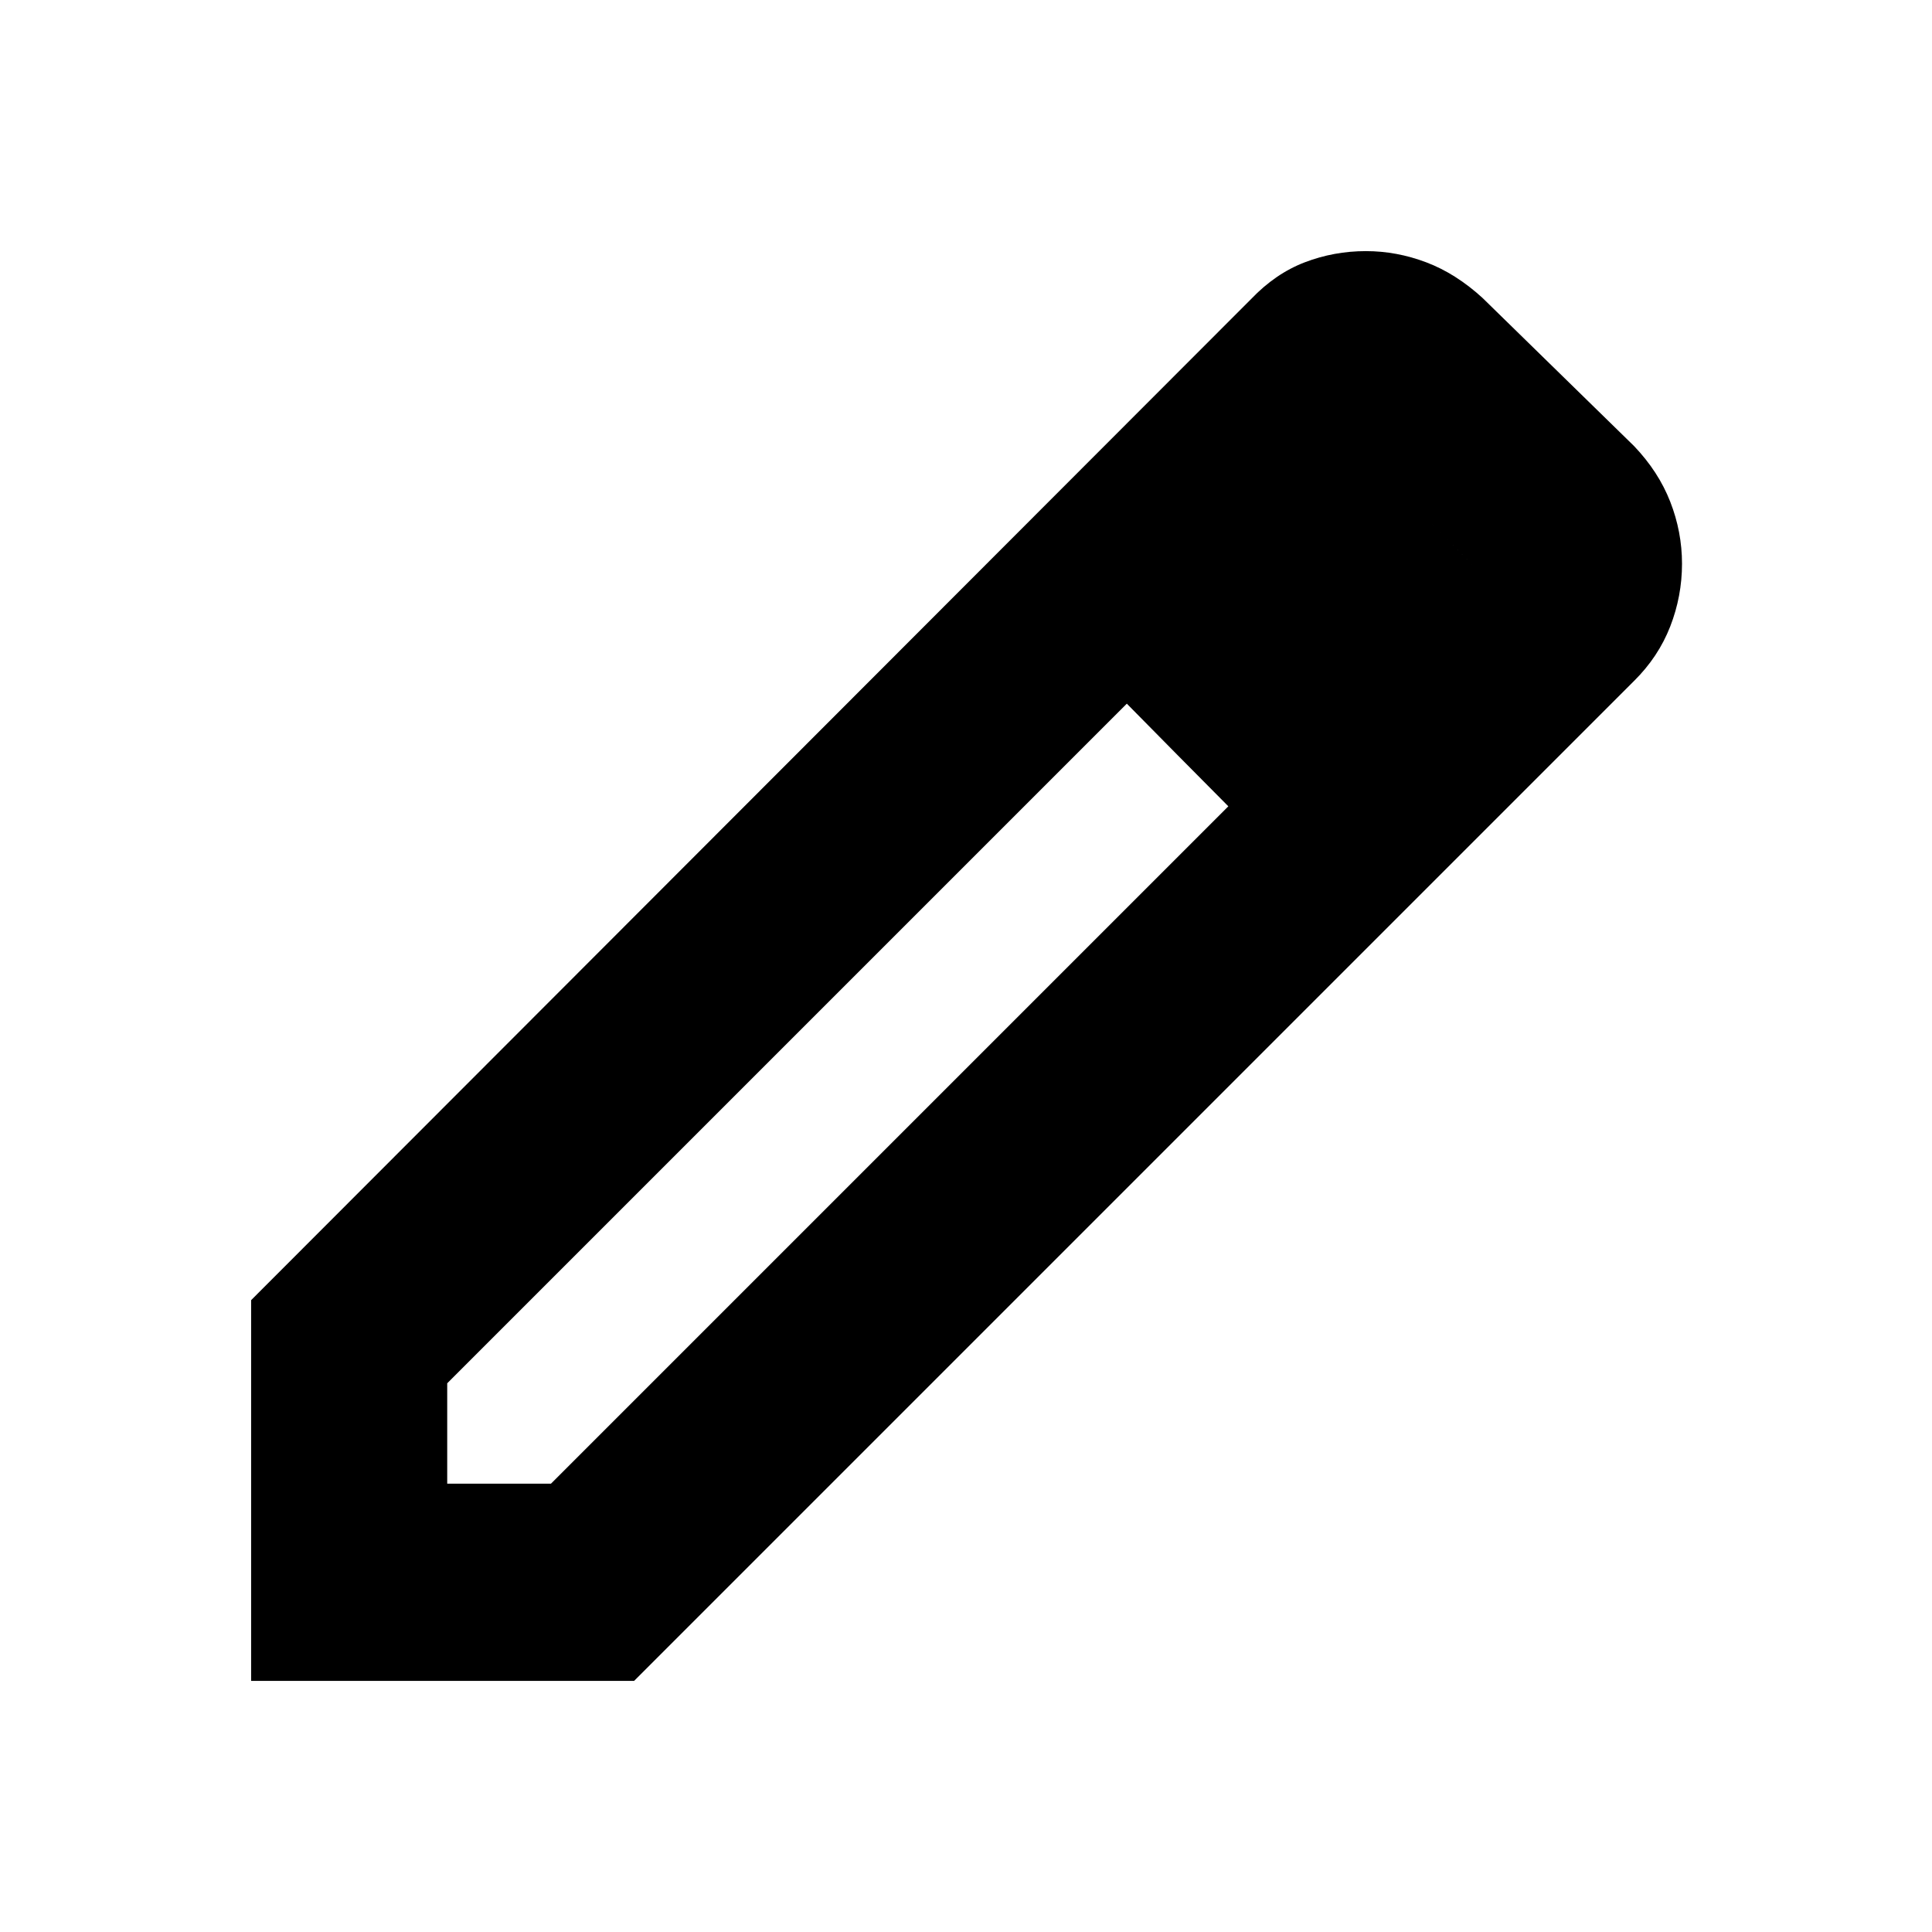 <svg xmlns="http://www.w3.org/2000/svg" height="20" viewBox="0 -960 960 960" width="20"><path d="M222.22-222.78h51.56l336.57-336.57-50.44-51-337.69 337.7v49.87Zm-97.44 98v-189.18l496.87-497.43q12.13-12.7 26.66-18.26 14.54-5.57 30.39-5.57 15.3 0 30 5.57 14.69 5.56 27.95 17.69l75.31 73.61q12.13 12.7 17.98 27.68 5.84 14.97 5.84 30.78 0 16.14-5.87 31.21t-17.95 27.03L315.09-124.78H124.78Zm606.78-554.65L680-731.56l51.56 52.13Zm-146.6 94.47-25.05-25.39 50.44 51-25.39-25.61Z"/></svg>